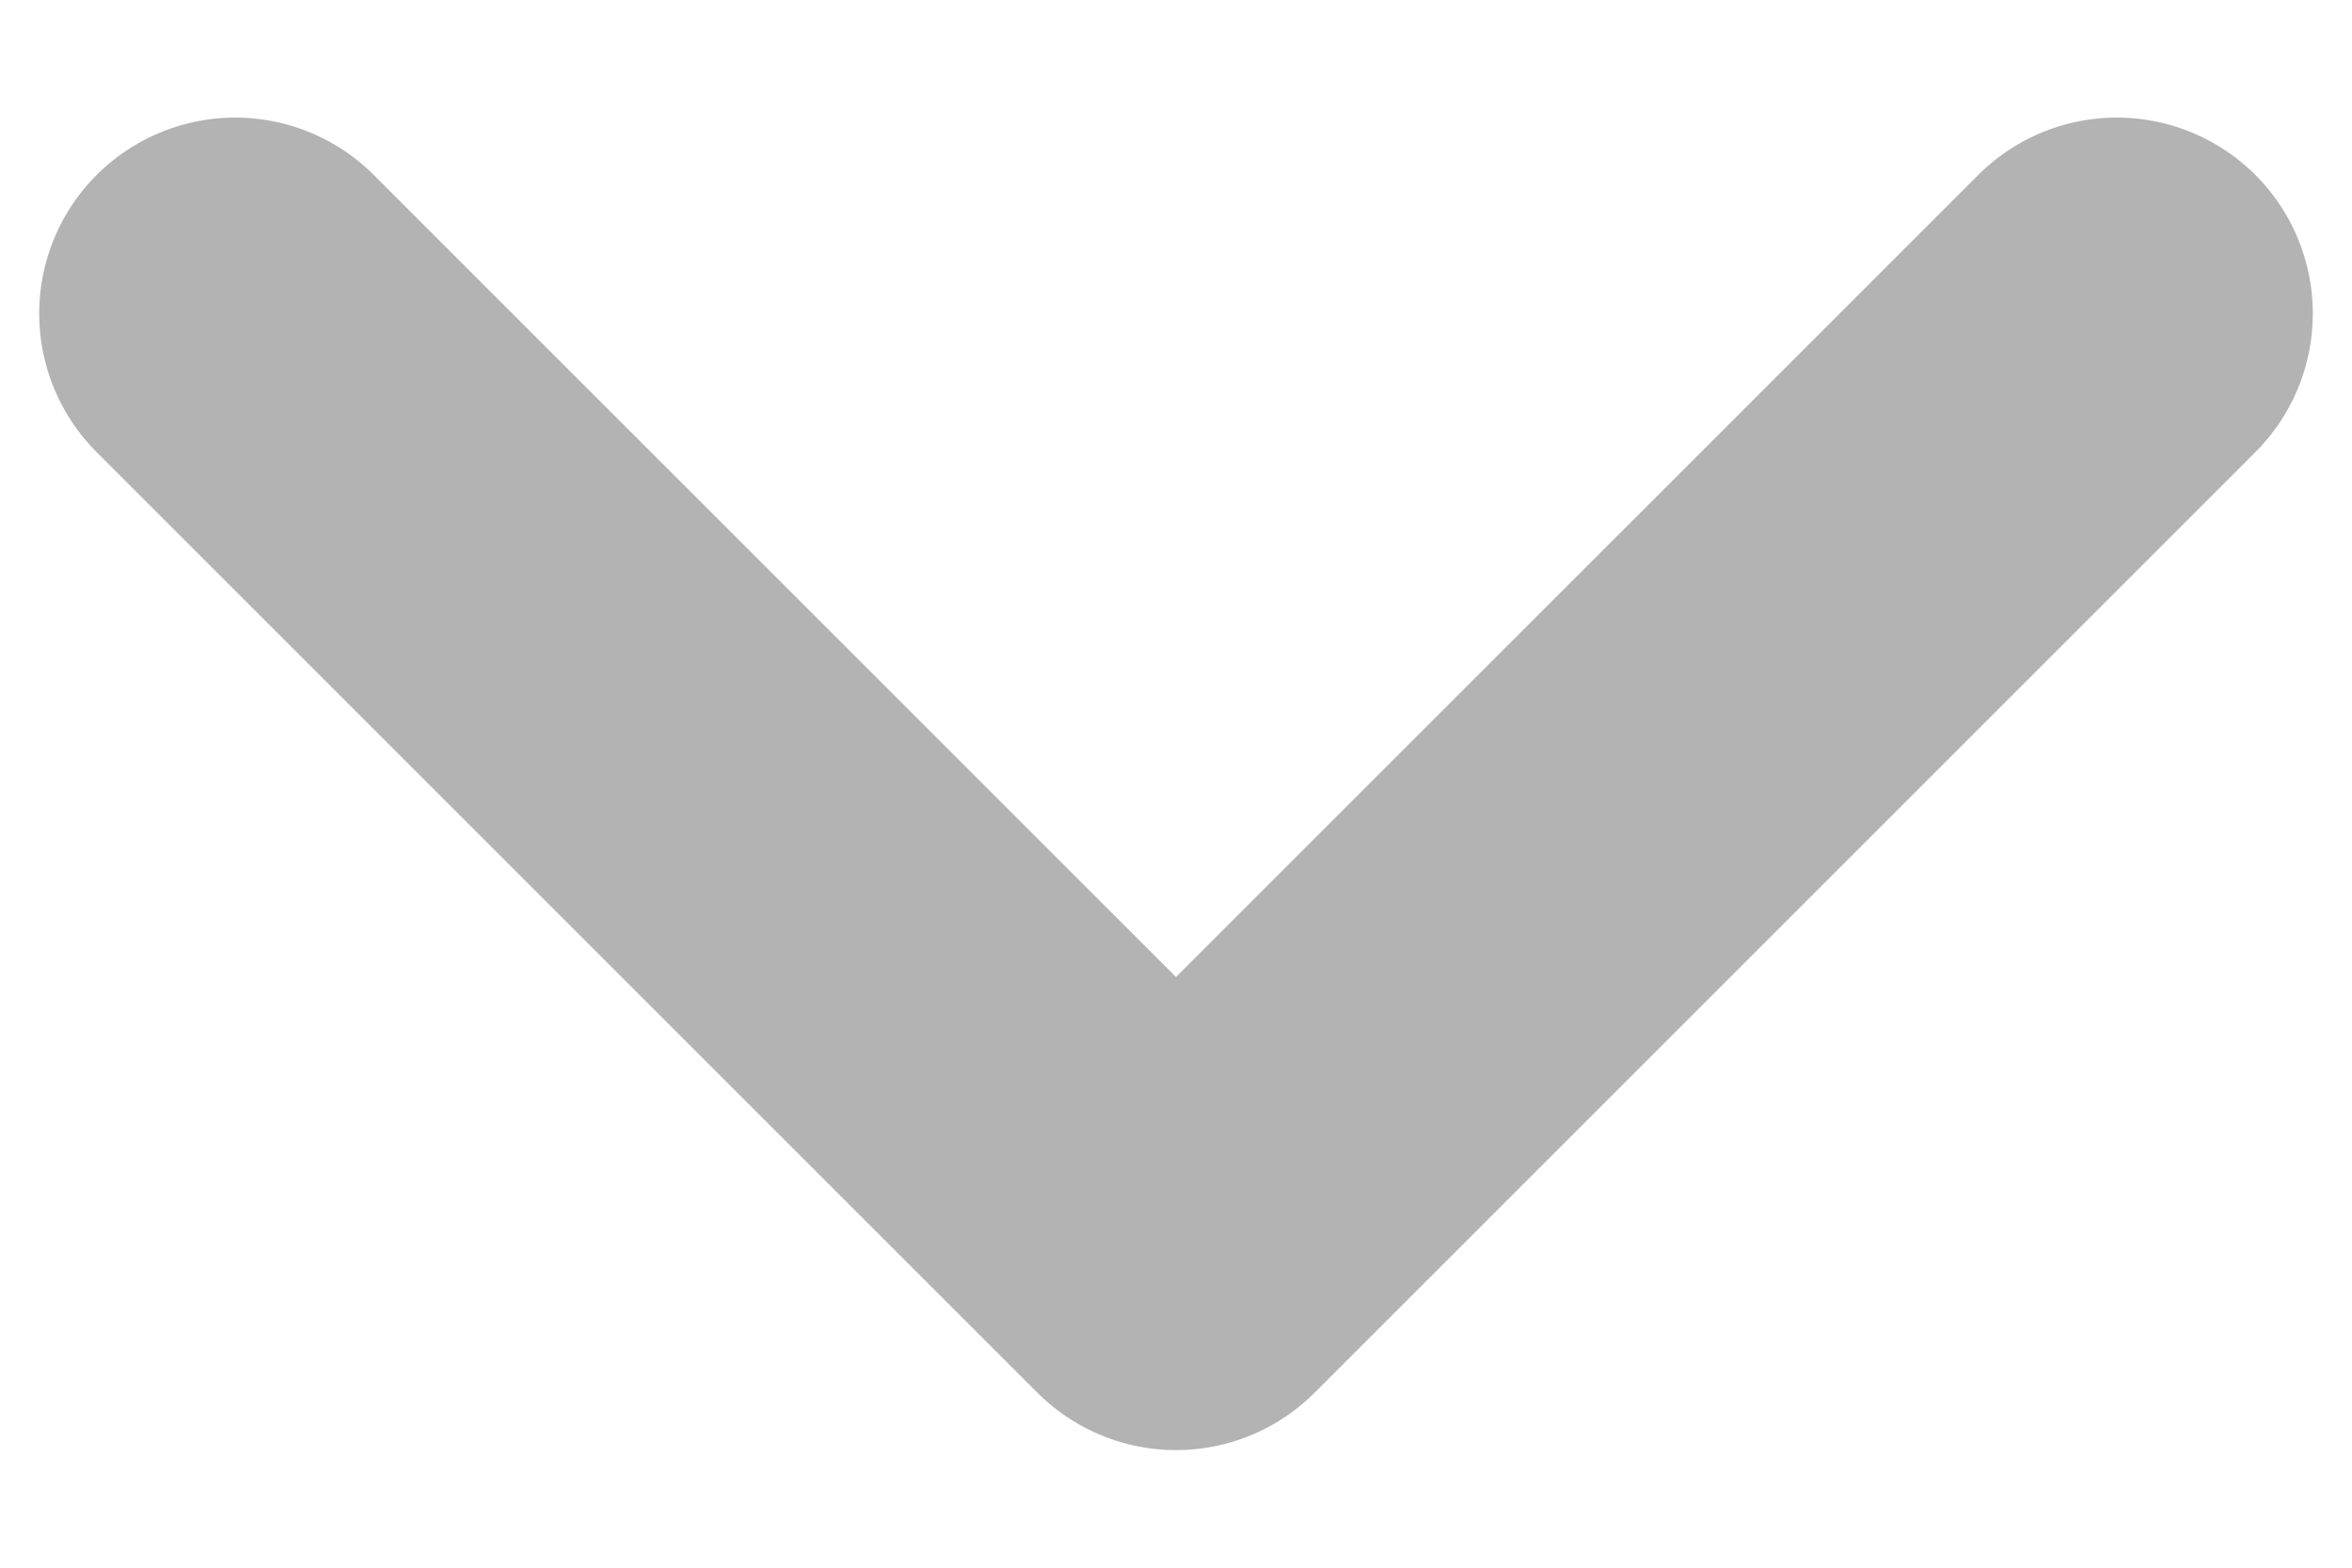 <svg width="12" height="8" viewBox="0 0 12 8" fill="none" xmlns="http://www.w3.org/2000/svg">
<path d="M10.8 1.6L6 6.4L1.2 1.6" stroke="black" stroke-opacity="0.3" stroke-width="2" stroke-linecap="round" stroke-linejoin="round"/>
</svg>
